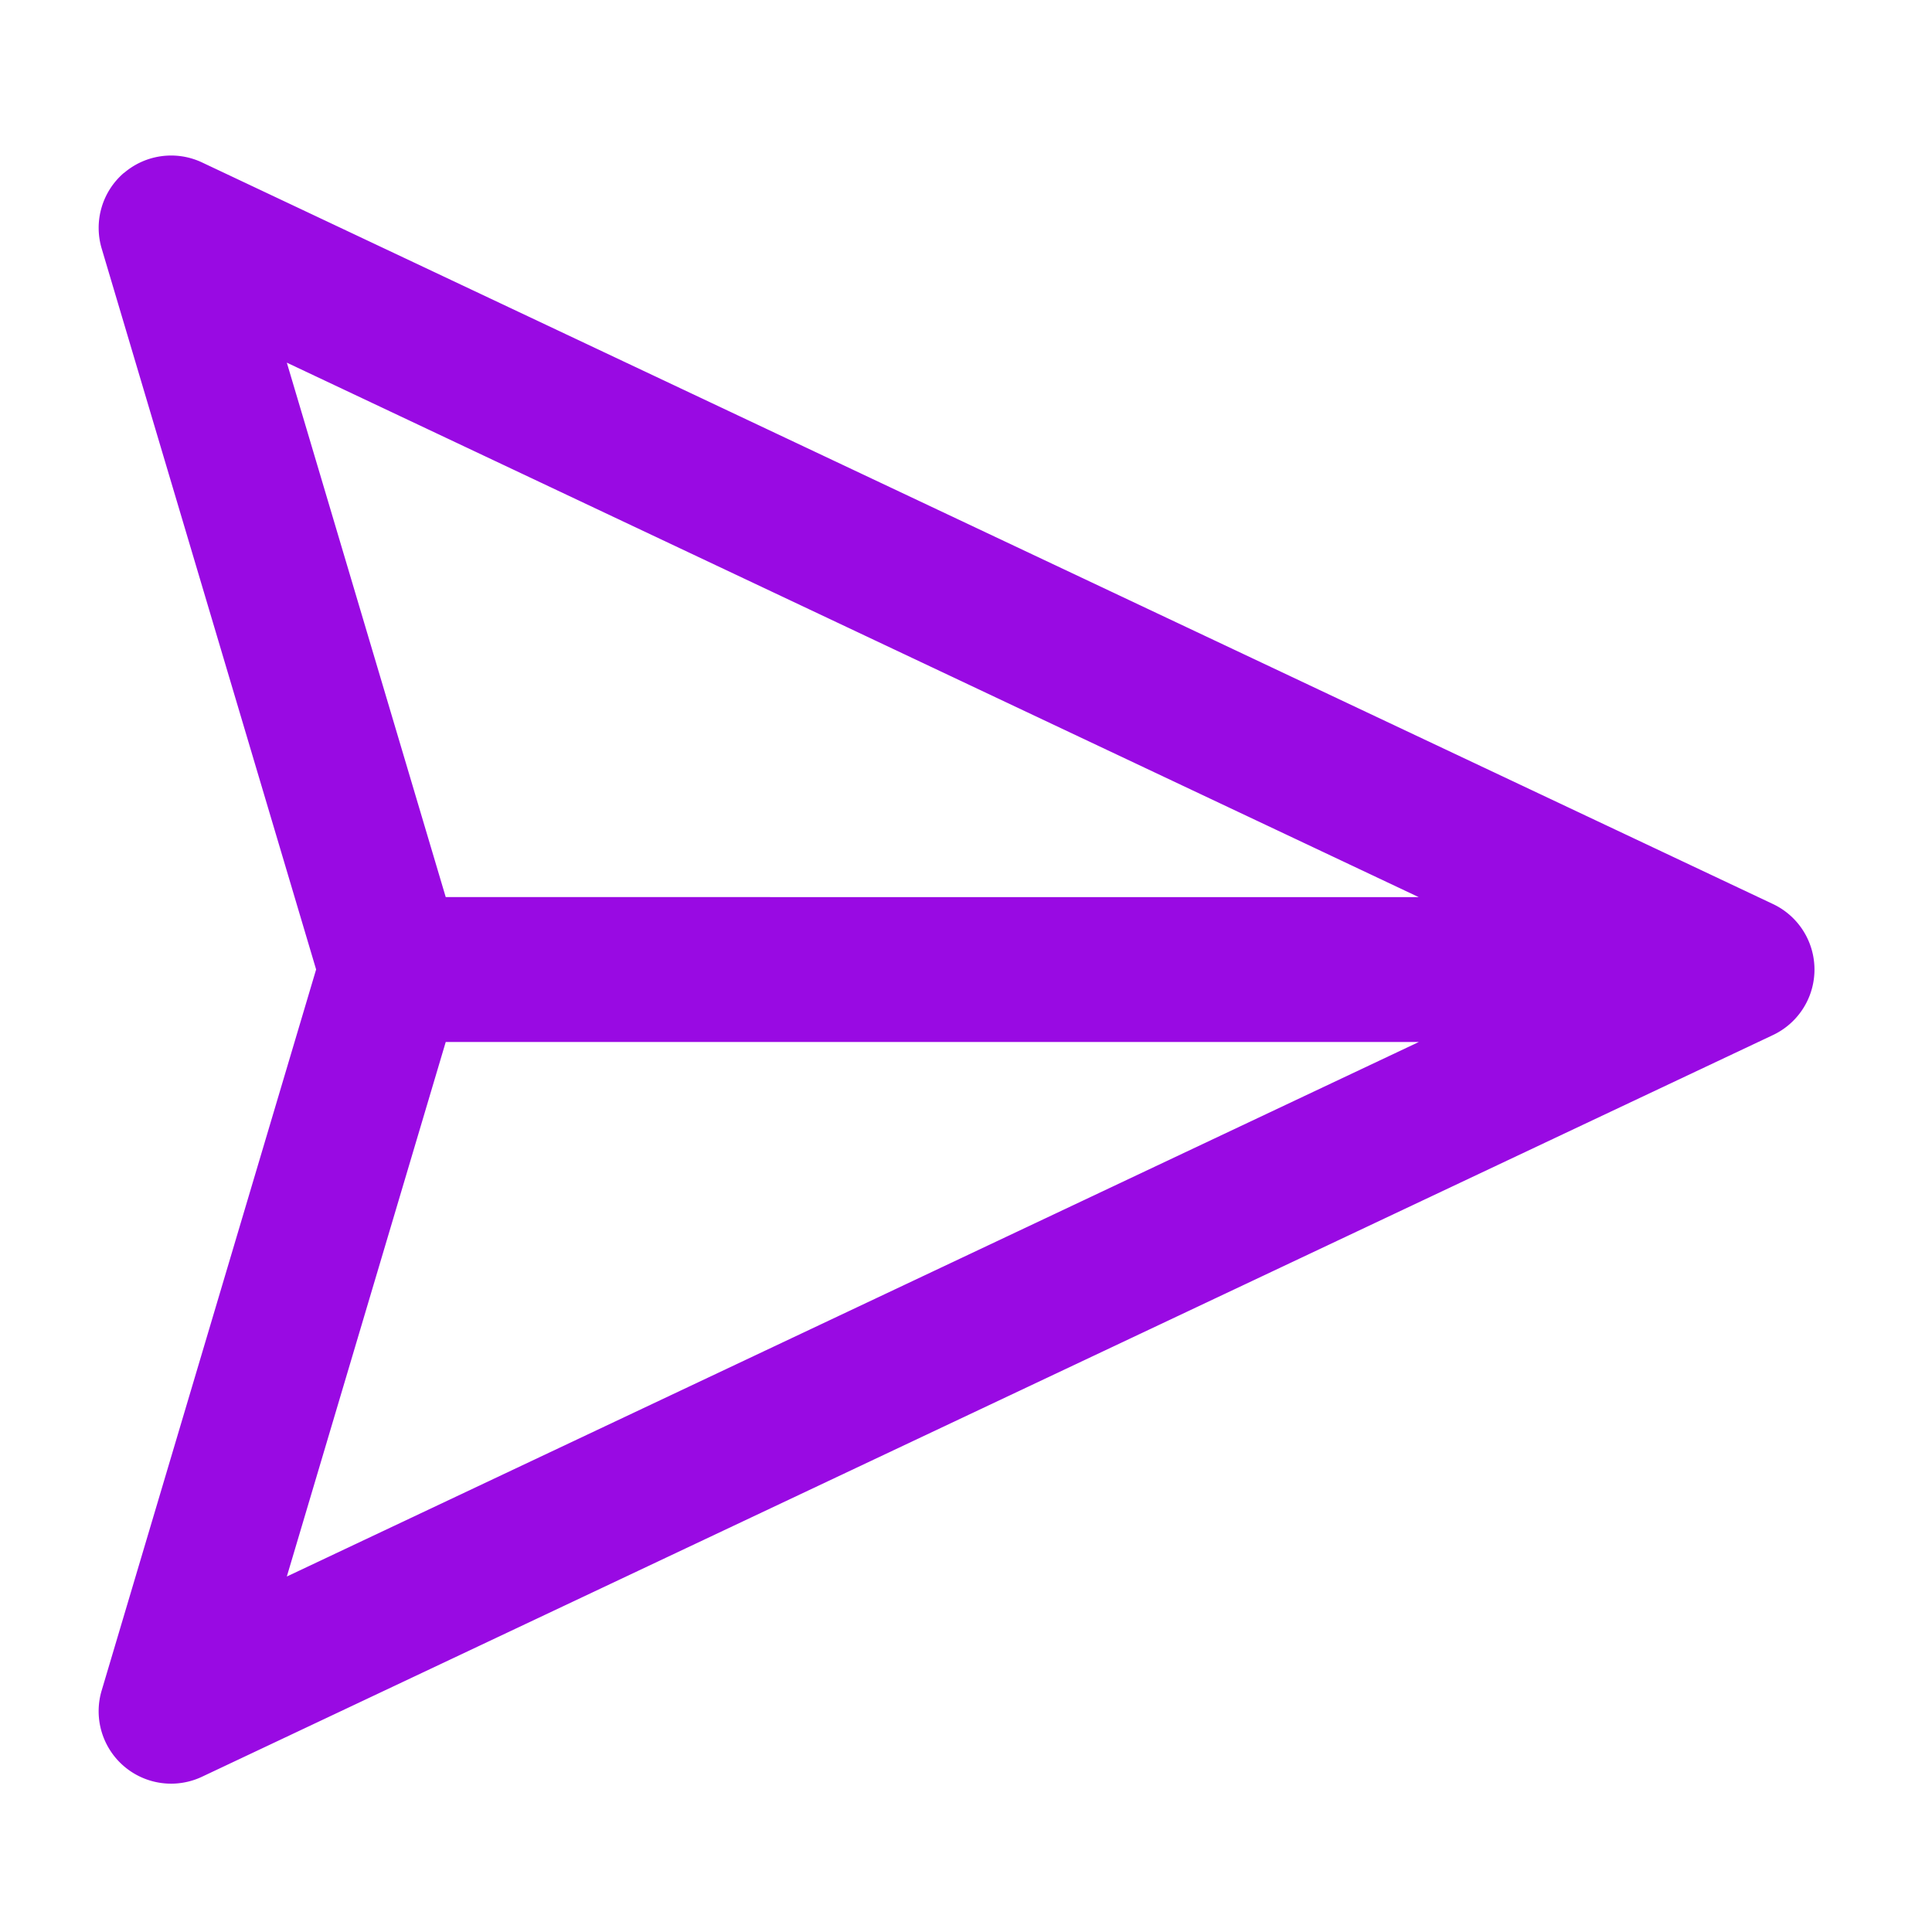<?xml version="1.0" encoding="UTF-8"?>
<svg xmlns="http://www.w3.org/2000/svg" fill="none" viewBox="0 0 24 24"><path fill="#1E1E20" fill-rule="evenodd" d="M1.54 2.149a.9.9 0 0 1 .97-.131l19.514 9.212a.9.9 0 0 1 0 1.628L2.51 22.071A.9.9 0 0 1 1.263 21l2.664-8.957-2.664-8.956a.9.9 0 0 1 .277-.94zm3.997 10.795l-1.974 6.64 14.062-6.64H5.537zm12.088-1.8H5.537L3.563 4.505l14.062 6.64z" clip-rule="evenodd" style="fill: #990ae3;"/></svg>
